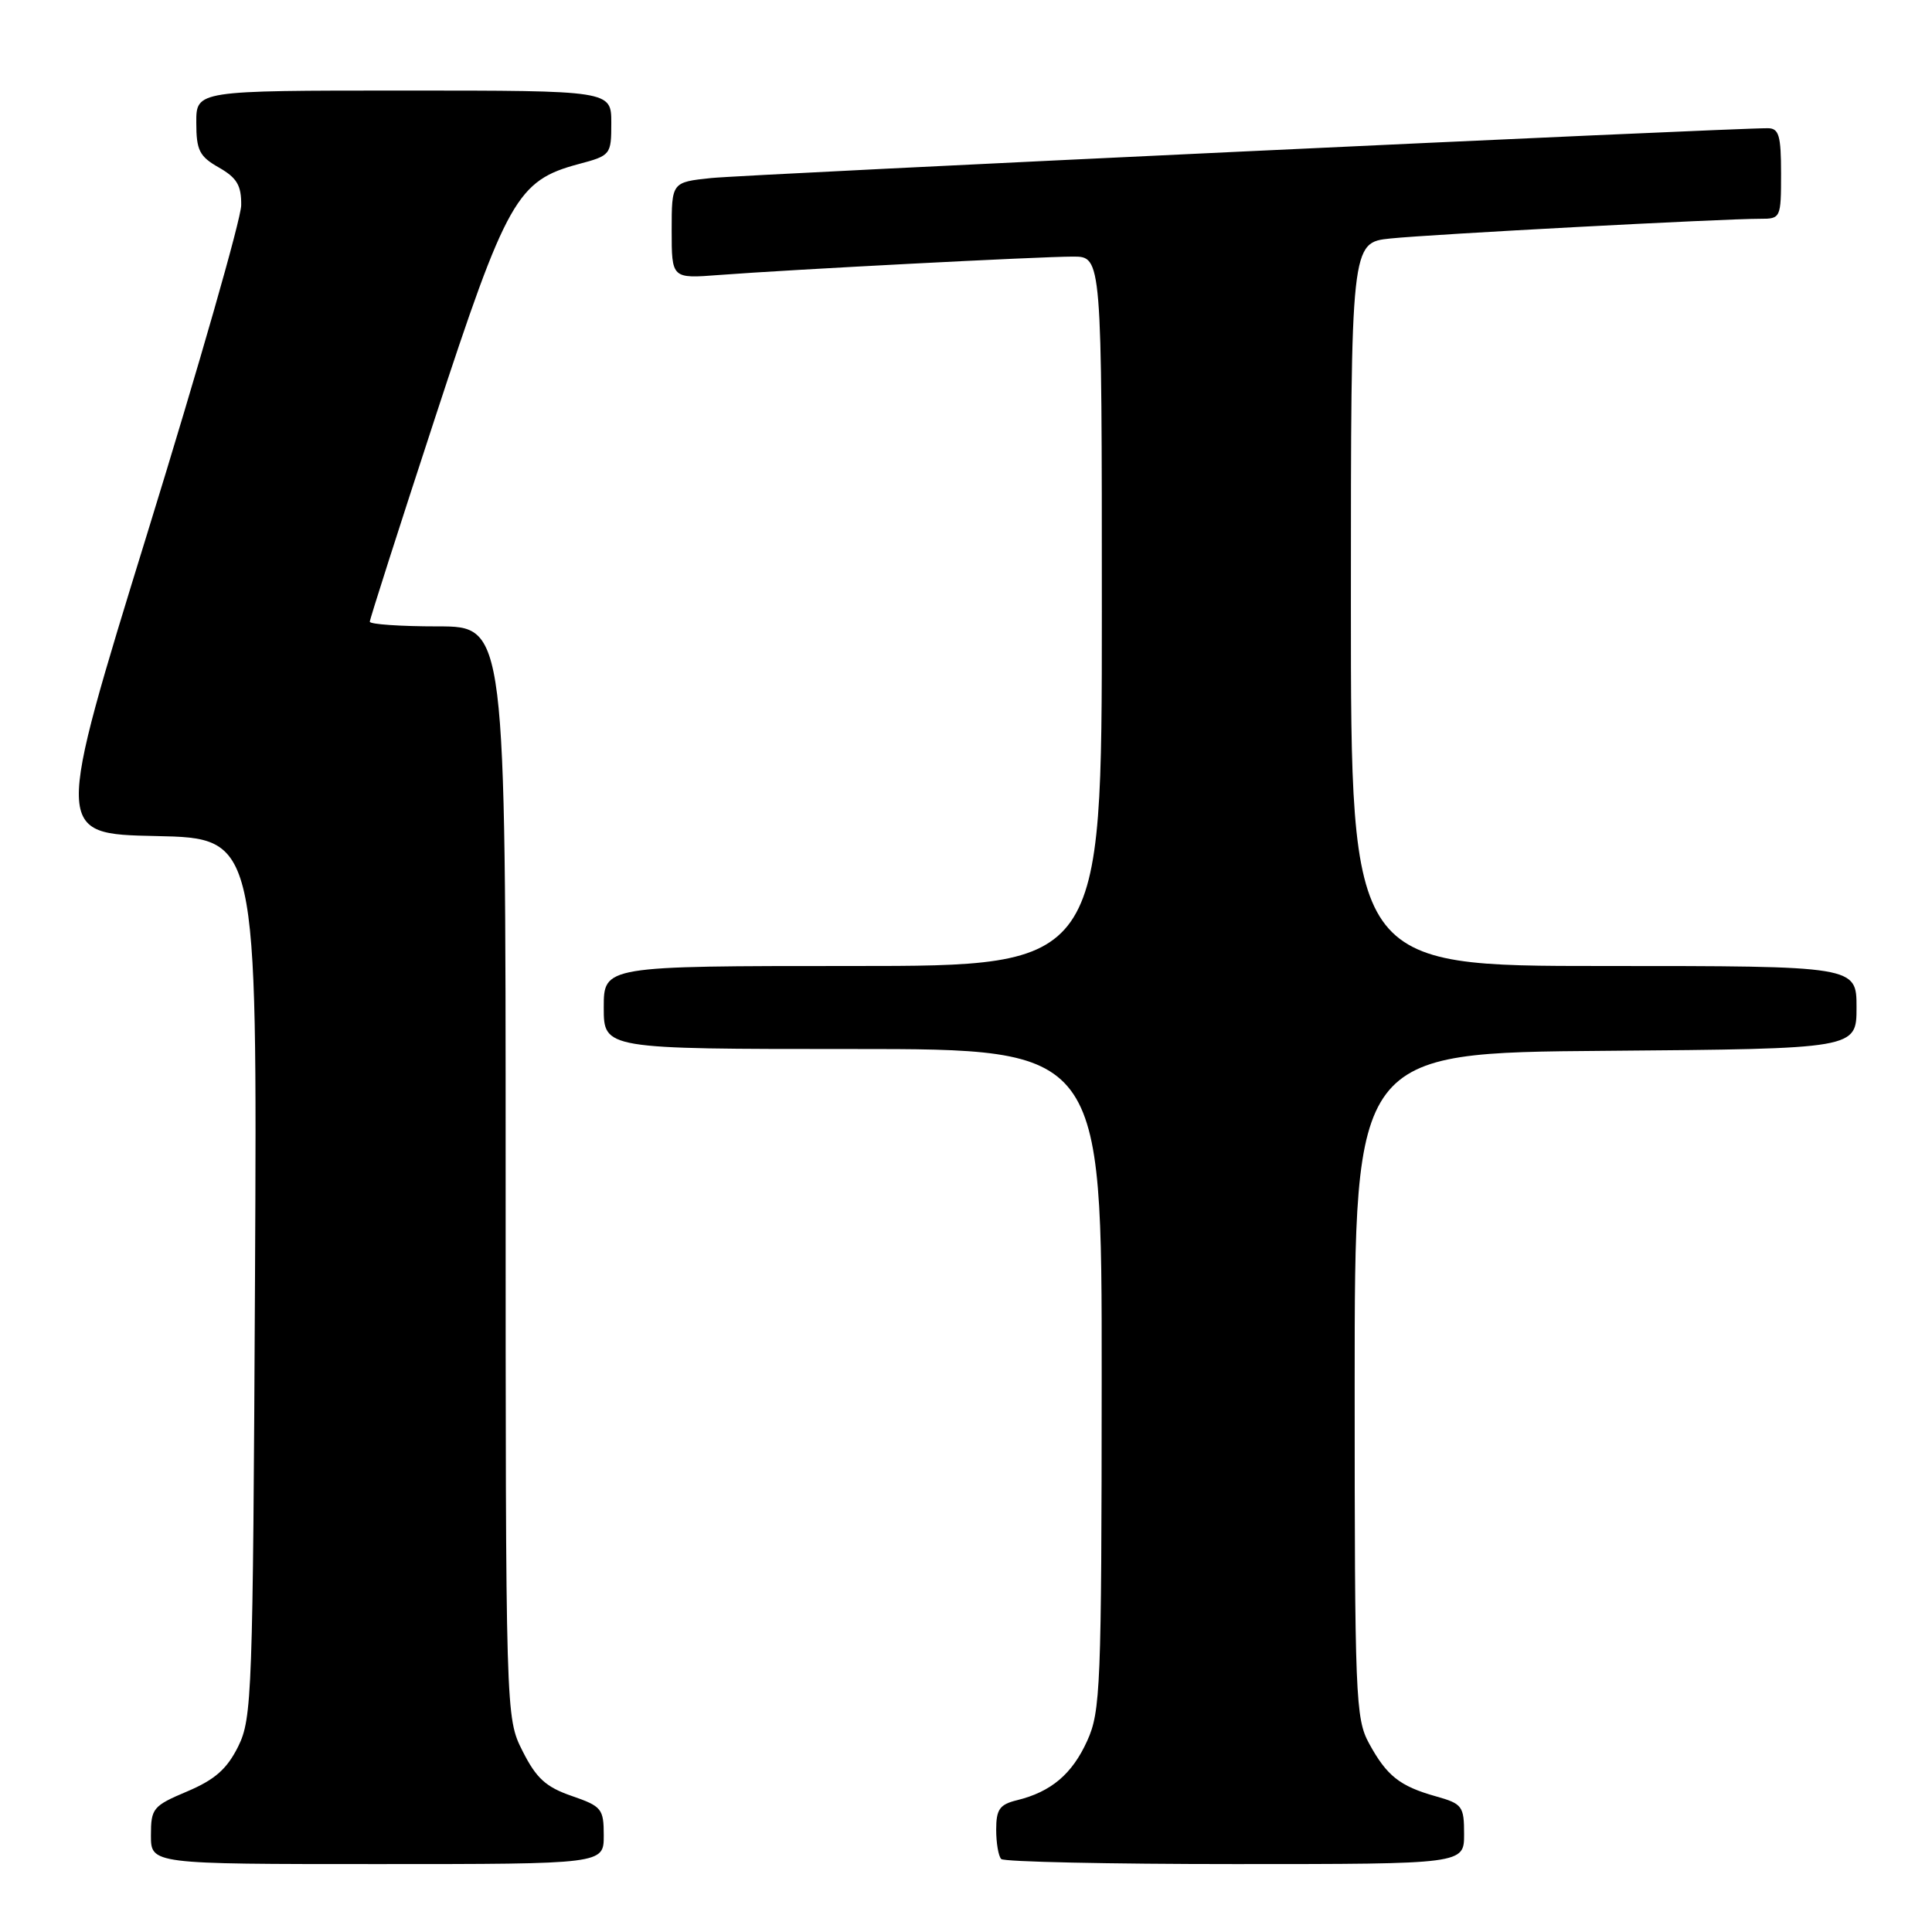 <?xml version="1.0" encoding="UTF-8" standalone="no"?>
<!DOCTYPE svg PUBLIC "-//W3C//DTD SVG 1.1//EN" "http://www.w3.org/Graphics/SVG/1.1/DTD/svg11.dtd" >
<svg xmlns="http://www.w3.org/2000/svg" xmlns:xlink="http://www.w3.org/1999/xlink" version="1.1" viewBox="0 0 256 256">
 <g >
 <path fill="currentColor"
d=" M 80.00 243.22 C 80.00 239.67 79.74 239.35 75.75 237.97 C 72.33 236.79 71.06 235.63 69.25 232.04 C 67.00 227.58 67.00 227.58 67.00 155.29 C 67.00 83.00 67.00 83.00 58.00 83.00 C 53.05 83.00 49.00 82.72 49.00 82.38 C 49.00 82.04 52.88 69.92 57.62 55.45 C 67.15 26.35 68.52 23.92 76.67 21.74 C 80.92 20.61 81.00 20.51 81.00 16.29 C 81.00 12.00 81.00 12.00 53.50 12.00 C 26.00 12.00 26.00 12.00 26.01 16.25 C 26.01 19.92 26.42 20.73 29.01 22.20 C 31.40 23.57 31.99 24.57 31.96 27.20 C 31.94 29.02 26.36 48.50 19.57 70.50 C 7.23 110.50 7.23 110.50 20.65 110.78 C 34.08 111.06 34.08 111.06 33.79 169.28 C 33.51 224.60 33.40 227.69 31.56 231.42 C 30.07 234.41 28.48 235.81 24.81 237.37 C 20.26 239.29 20.00 239.61 20.00 243.20 C 20.00 247.00 20.00 247.00 50.00 247.00 C 80.00 247.00 80.00 247.00 80.00 243.22 Z  M 194.00 243.04 C 194.00 239.32 193.77 239.01 190.25 238.02 C 185.46 236.67 183.76 235.32 181.40 231.00 C 179.61 227.71 179.50 224.87 179.50 183.50 C 179.50 139.50 179.50 139.50 212.75 139.24 C 246.00 138.97 246.00 138.97 246.00 133.49 C 246.00 128.00 246.00 128.00 212.50 128.00 C 179.00 128.00 179.00 128.00 179.00 80.07 C 179.00 32.14 179.00 32.14 184.25 31.60 C 189.64 31.04 228.33 28.98 233.25 28.99 C 235.95 29.00 236.00 28.88 236.00 23.00 C 236.00 17.96 235.72 17.00 234.25 16.99 C 229.52 16.95 98.80 23.12 94.25 23.59 C 89.00 24.14 89.00 24.14 89.00 30.53 C 89.00 36.92 89.00 36.92 95.25 36.44 C 104.54 35.73 137.78 34.00 142.18 34.00 C 146.00 34.00 146.00 34.00 146.00 81.00 C 146.00 128.00 146.00 128.00 113.00 128.00 C 80.00 128.00 80.00 128.00 80.00 133.50 C 80.00 139.00 80.00 139.00 113.00 139.00 C 146.00 139.00 146.00 139.00 145.98 182.75 C 145.96 223.52 145.83 226.78 144.06 230.67 C 142.06 235.08 139.28 237.43 134.75 238.54 C 132.46 239.10 132.00 239.75 132.00 242.44 C 132.00 244.22 132.30 245.97 132.67 246.33 C 133.03 246.70 146.98 247.00 163.67 247.00 C 194.00 247.00 194.00 247.00 194.00 243.04 Z "/>
</g>
</svg>